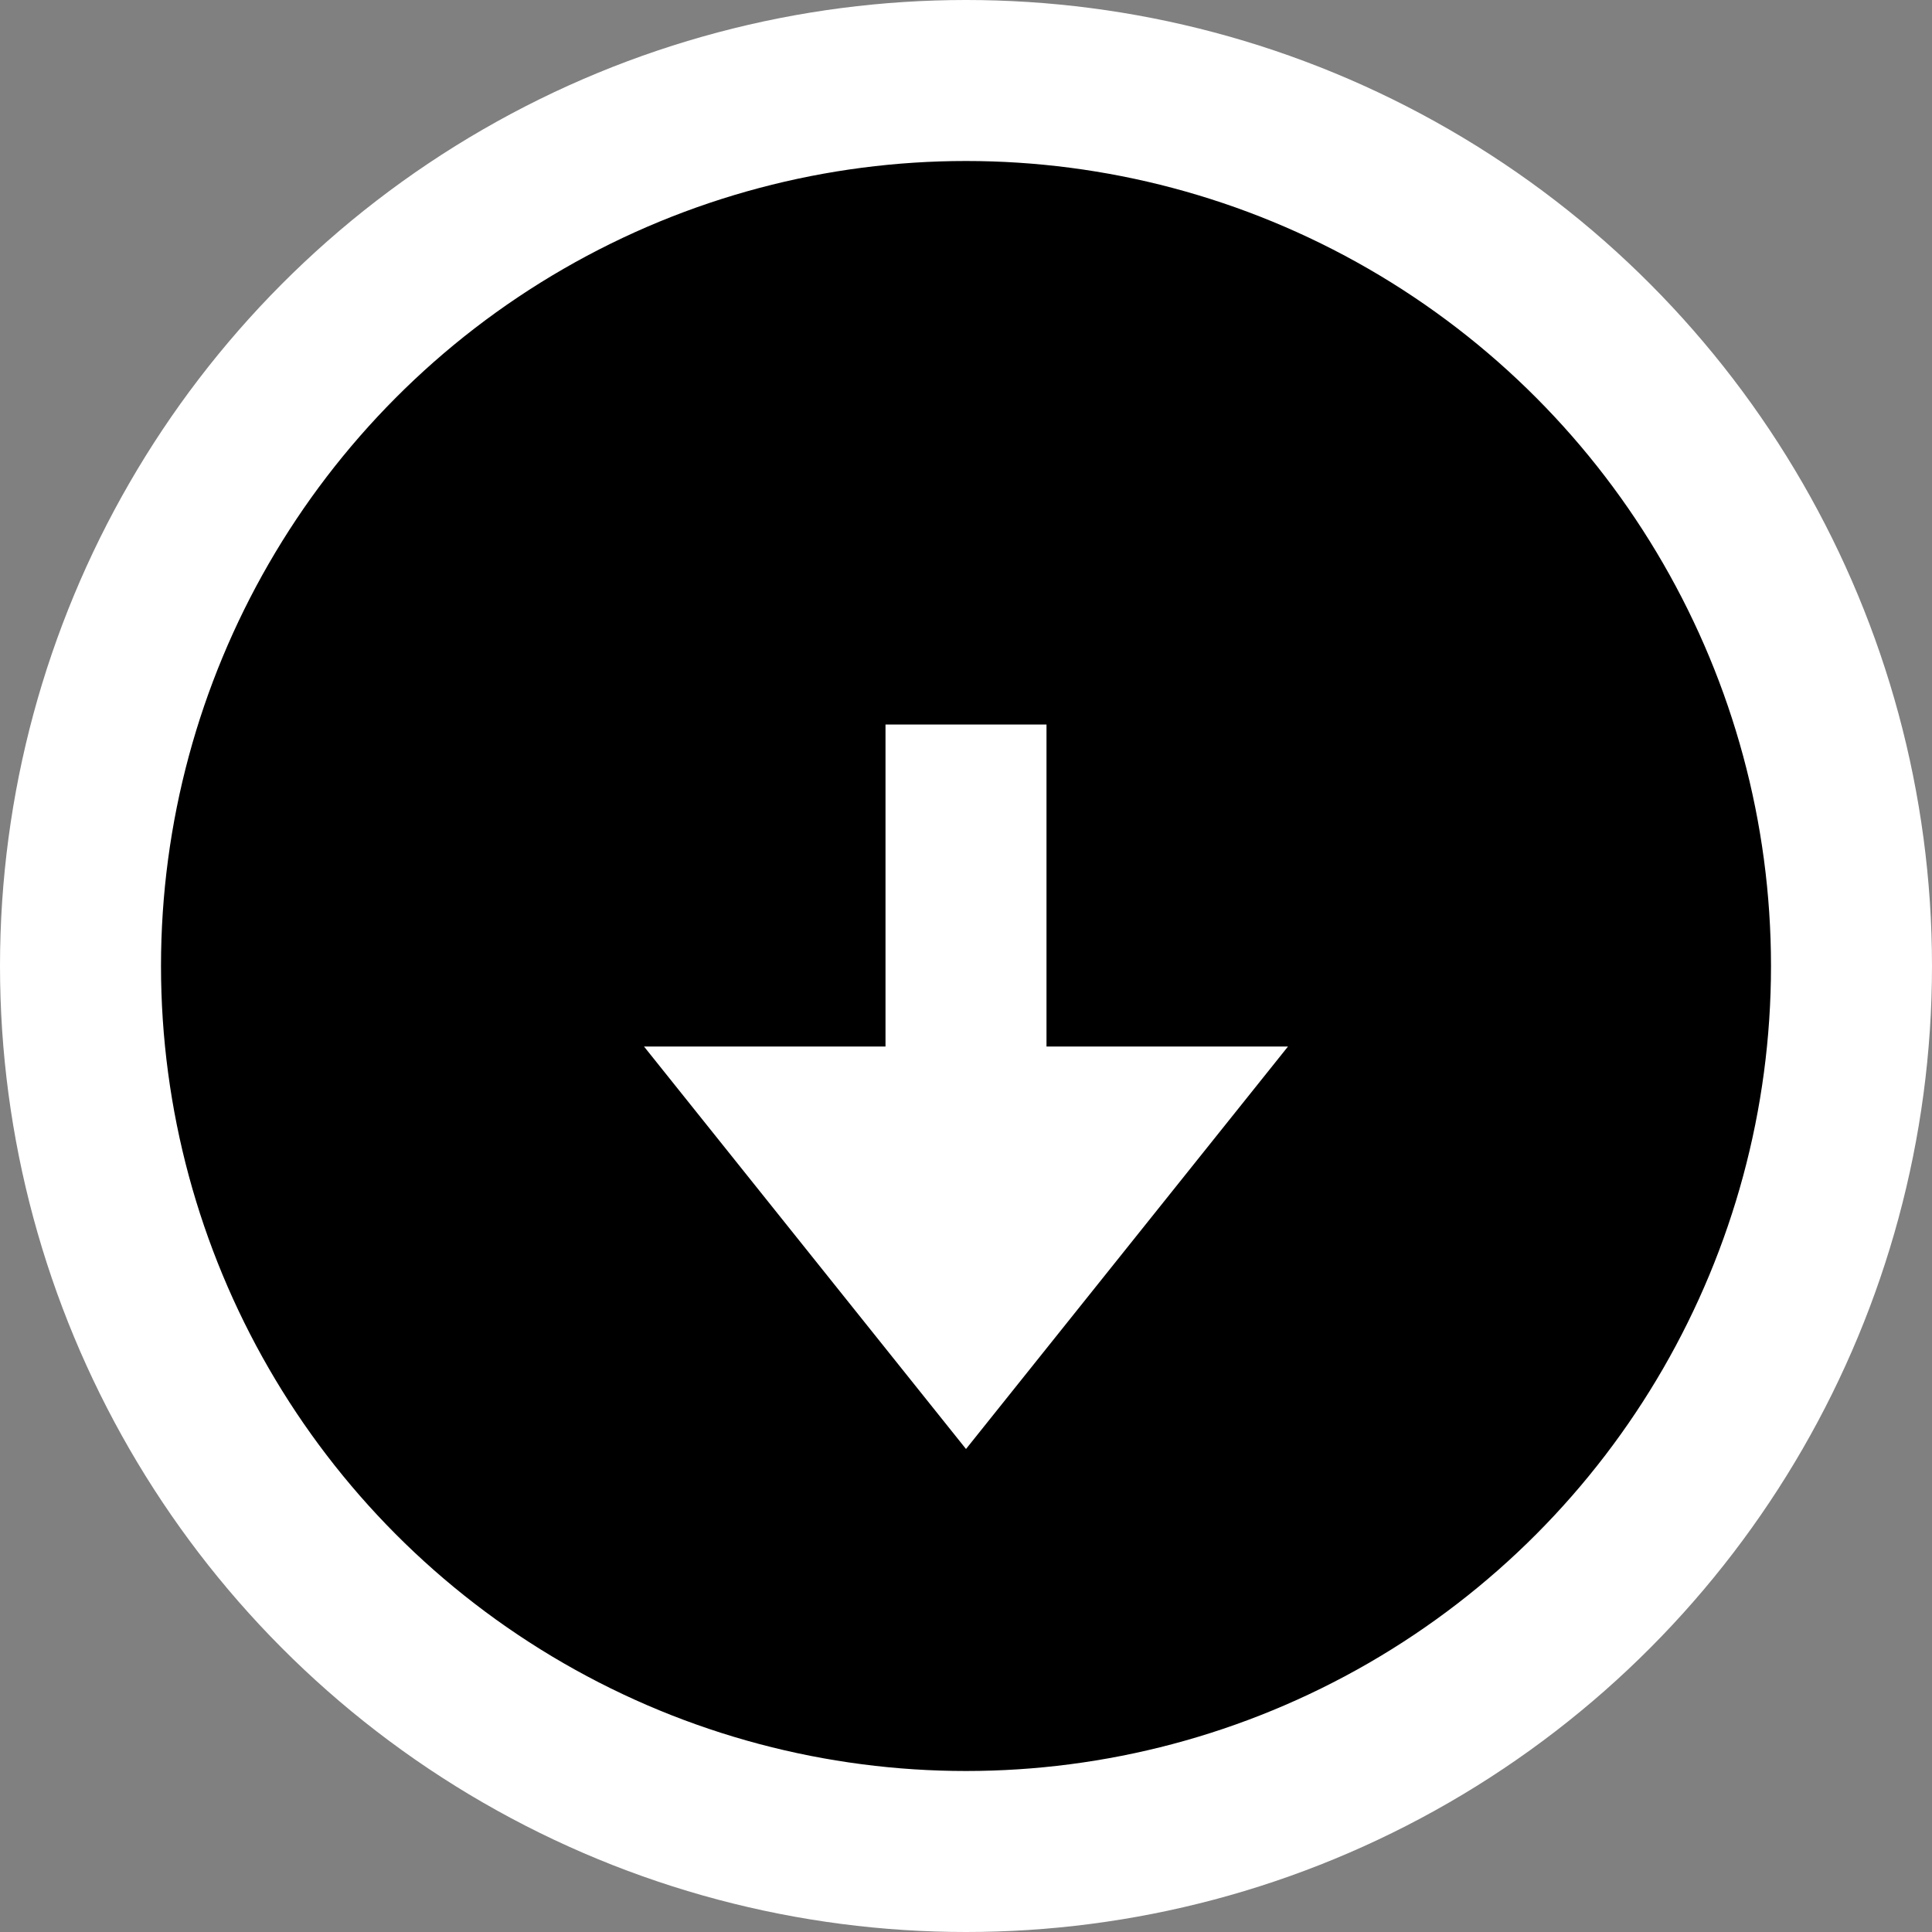 <svg xmlns="http://www.w3.org/2000/svg" viewBox="0 0 24 24" width="100" height="100">
  <rect x="0" y="0" width="24" height="24" fill="#808080" stroke="none"/>
  <circle cx="12" cy="12" r="11" fill="#000" stroke="#fff" stroke-width="2"/>
  <path fill="#fff" d="M11 9v4H8l4 5 4-5h-3V9h-2z"/>
</svg>